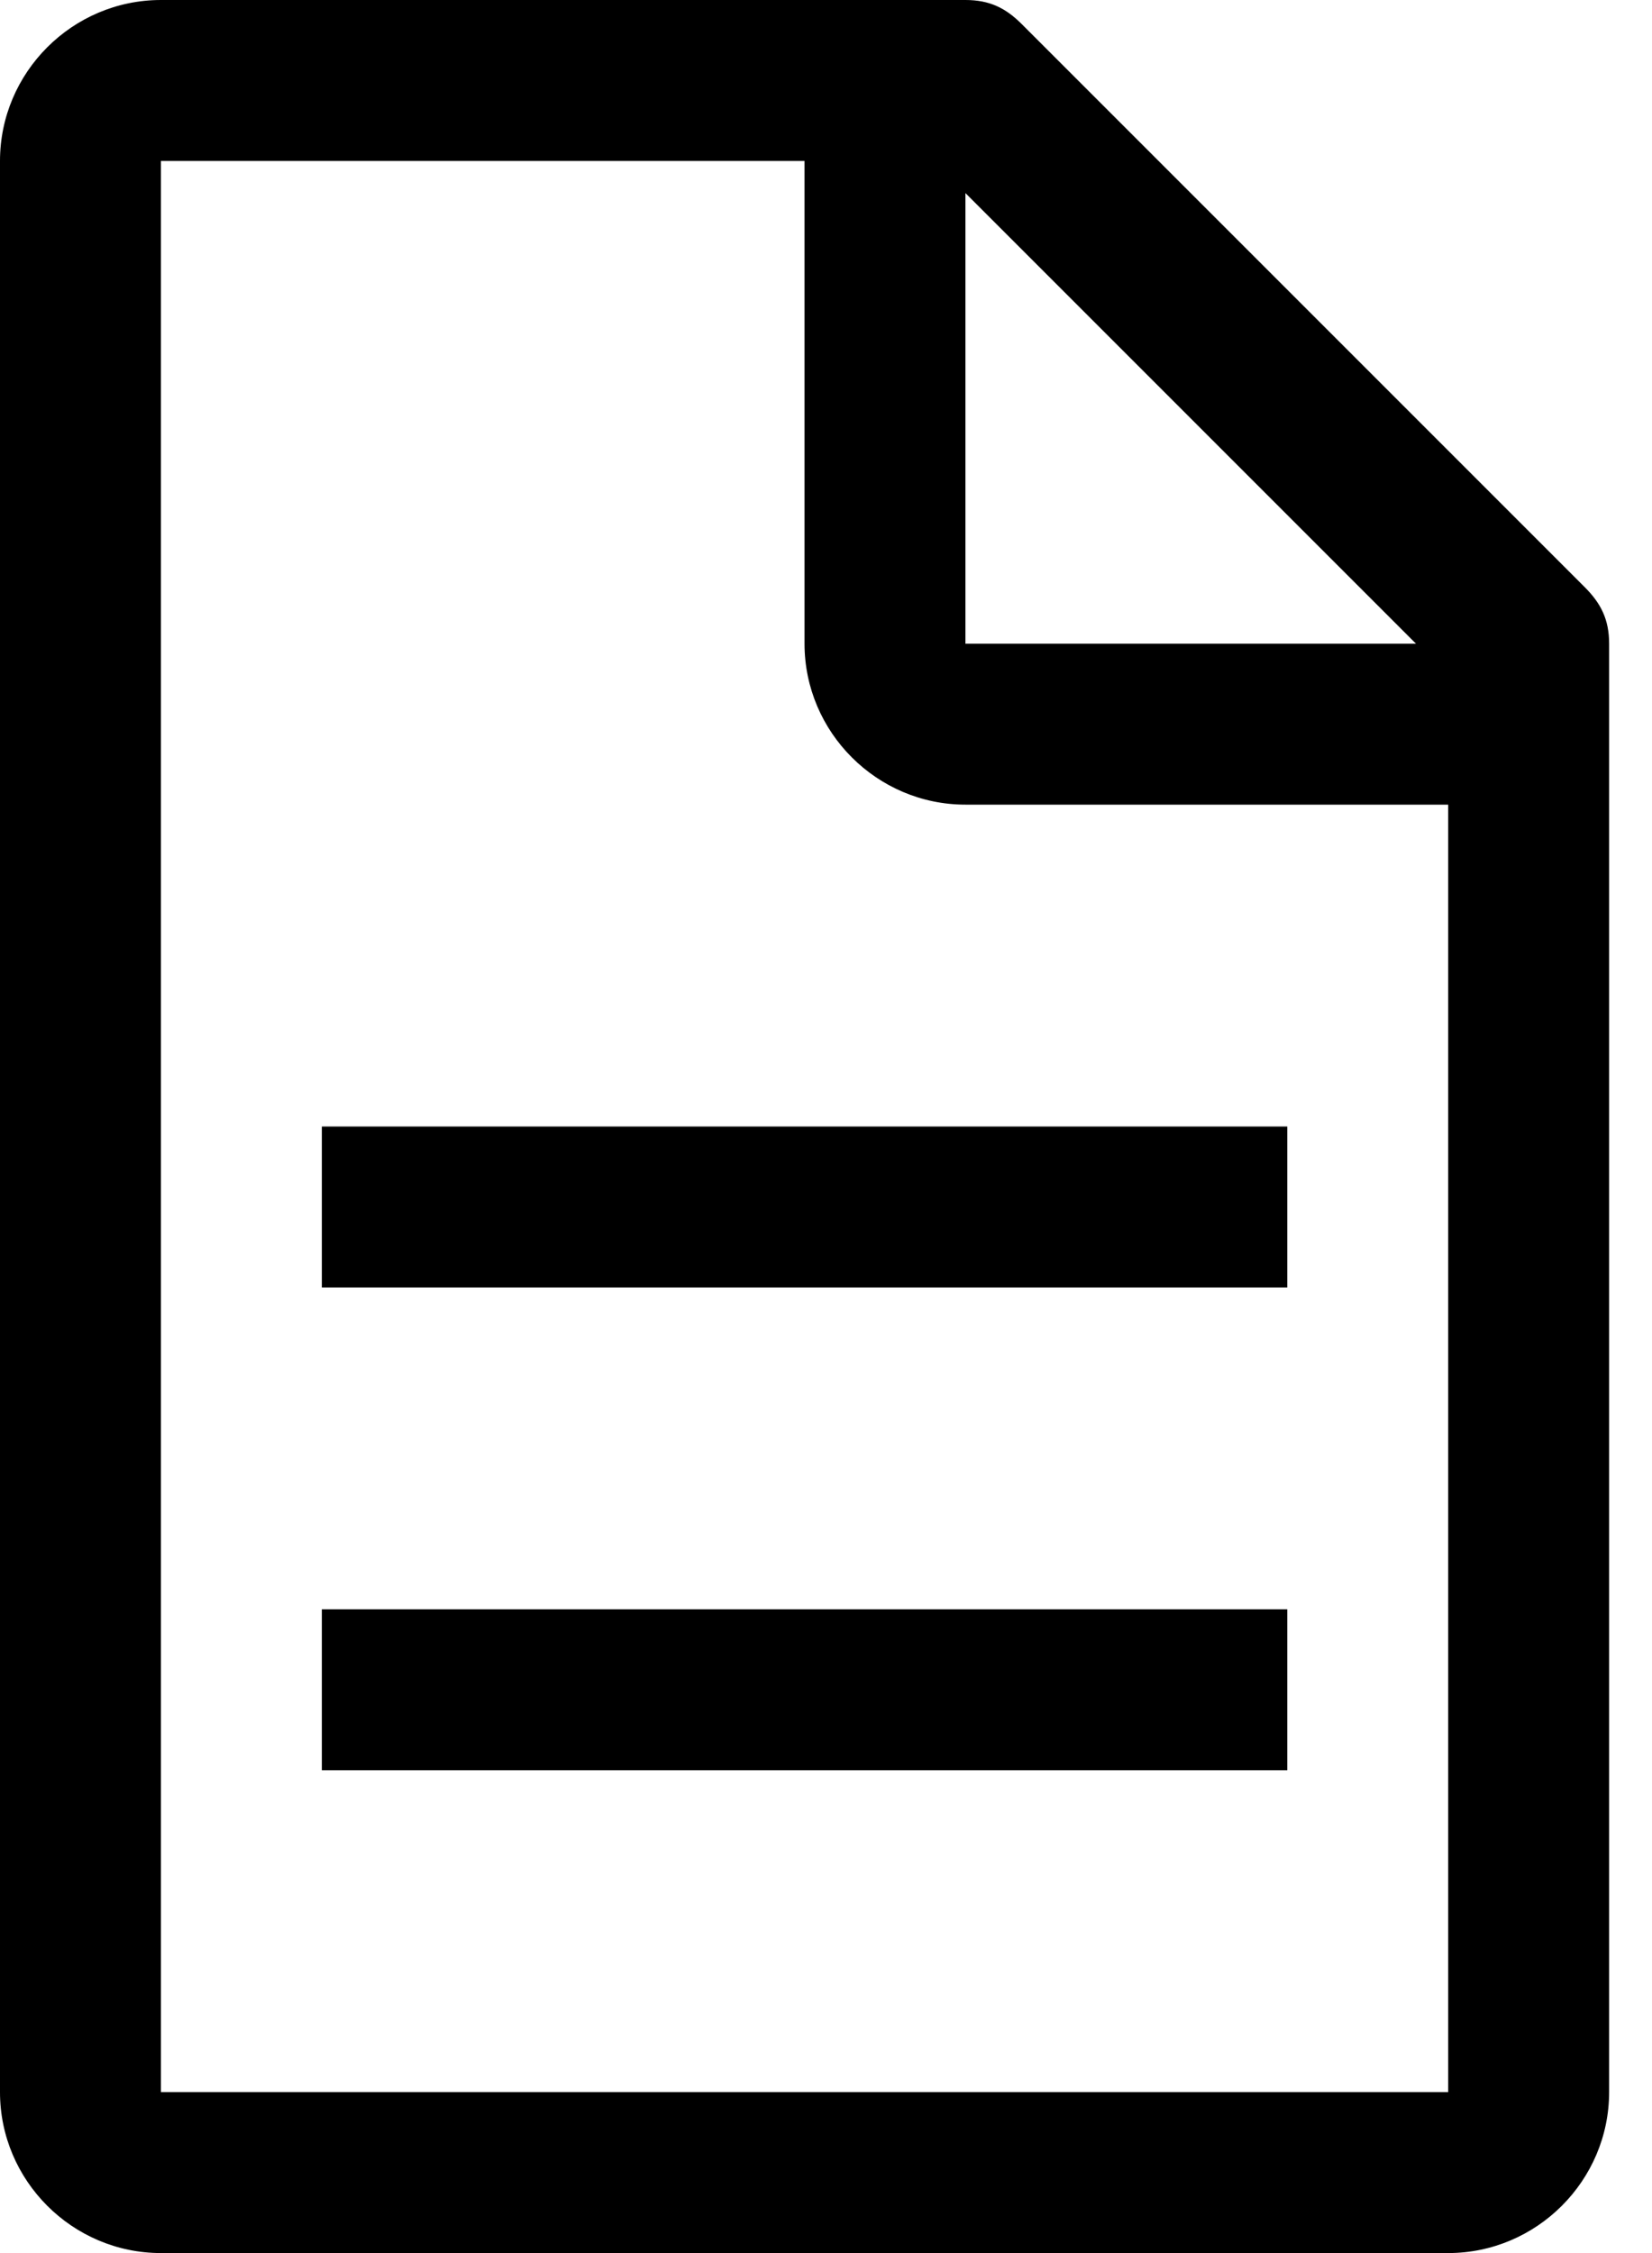 <svg width="22" height="30" viewBox="0 0 22 30" fill="none" xmlns="http://www.w3.org/2000/svg">
<path d="M21.107 7.821L13.607 0.321C13.393 0.107 13.179 0 12.857 0H2.143C0.964 0 0 0.964 0 2.143V27.857C0 29.036 0.964 30 2.143 30H19.286C20.464 30 21.429 29.036 21.429 27.857V8.571C21.429 8.25 21.321 8.036 21.107 7.821ZM12.857 2.571L18.857 8.571H12.857V2.571ZM19.286 27.857H2.143V2.143H10.714V8.571C10.714 9.75 11.679 10.714 12.857 10.714H19.286V27.857Z" fill="black"/>
<path d="M4.286 21.428H17.143V23.571H4.286V21.428Z" fill="black"/>
<path d="M4.286 15H17.143V17.143H4.286V15Z" fill="black"/>
</svg>

